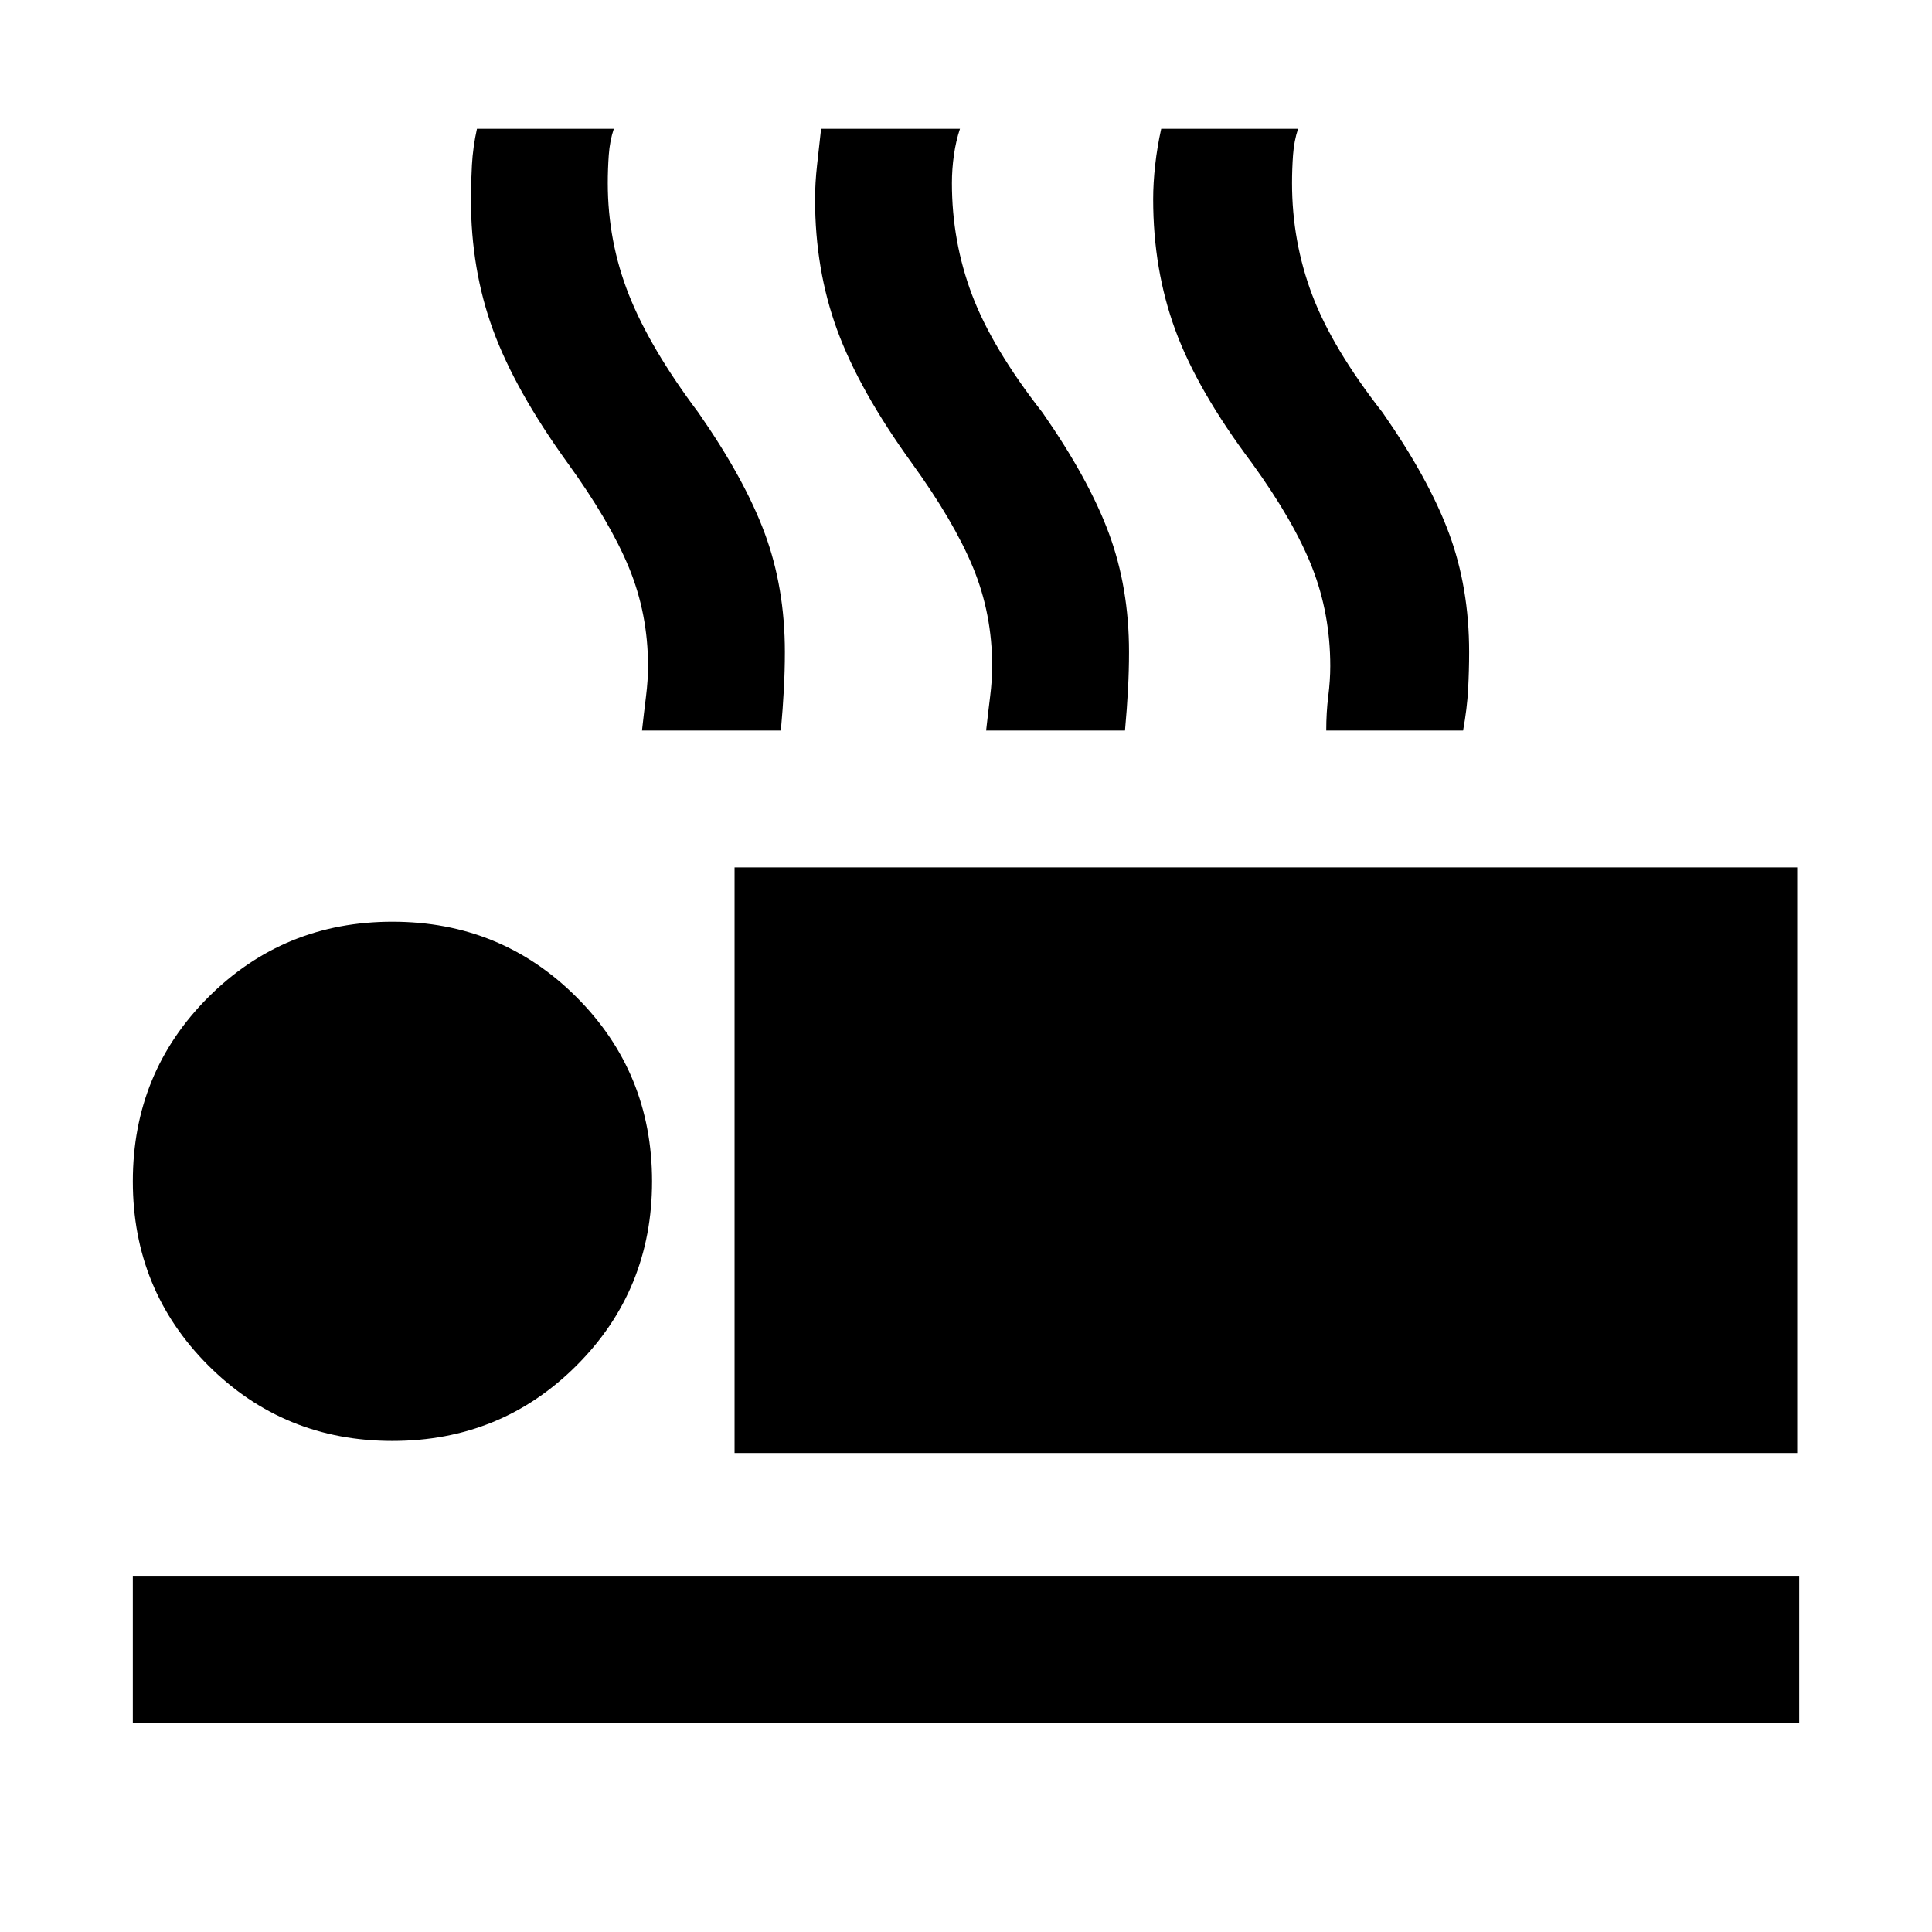 <svg xmlns="http://www.w3.org/2000/svg" height="48" viewBox="0 -960 960 960" width="48"><path d="M319-597q1-9 2-17t1-15q0-26-9.5-49T282-730q-26-36-37-66t-11-65q0-8 .5-17t2.5-18h68q-2 6-2.5 13t-.5 14q0 29 10.5 55.5T347-755q23 33 33 60t10 59q0 9-.5 18.5T388-597h-69Zm171 0q1-9 2-17t1-15q0-26-9.5-49T453-730q-26-36-37-66t-11-65q0-8 1-17l2-18h69q-2 6-3 13t-1 14q0 29 10 55.5t35 58.5q23 33 33 60t10 59q0 9-.5 18.5T559-597h-69Zm169 0q0-9 1-17t1-15q0-26-9-49t-30-52q-27-36-38-66t-11-65q0-8 1-17t3-18h68q-2 6-2.5 13t-.5 14q0 29 10 55.5t35 58.5q23 33 33 60t10 59q0 9-.5 18.5T727-597h-68ZM365-238v-291h528v291H365ZM66-104v-73h828v73H66Zm129-140q-54 0-91.5-37.5T66-373q0-54 37.5-91.5T195-502q54 0 91.5 37.5T324-373q0 54-37.5 91.5T195-244Z"/></svg>